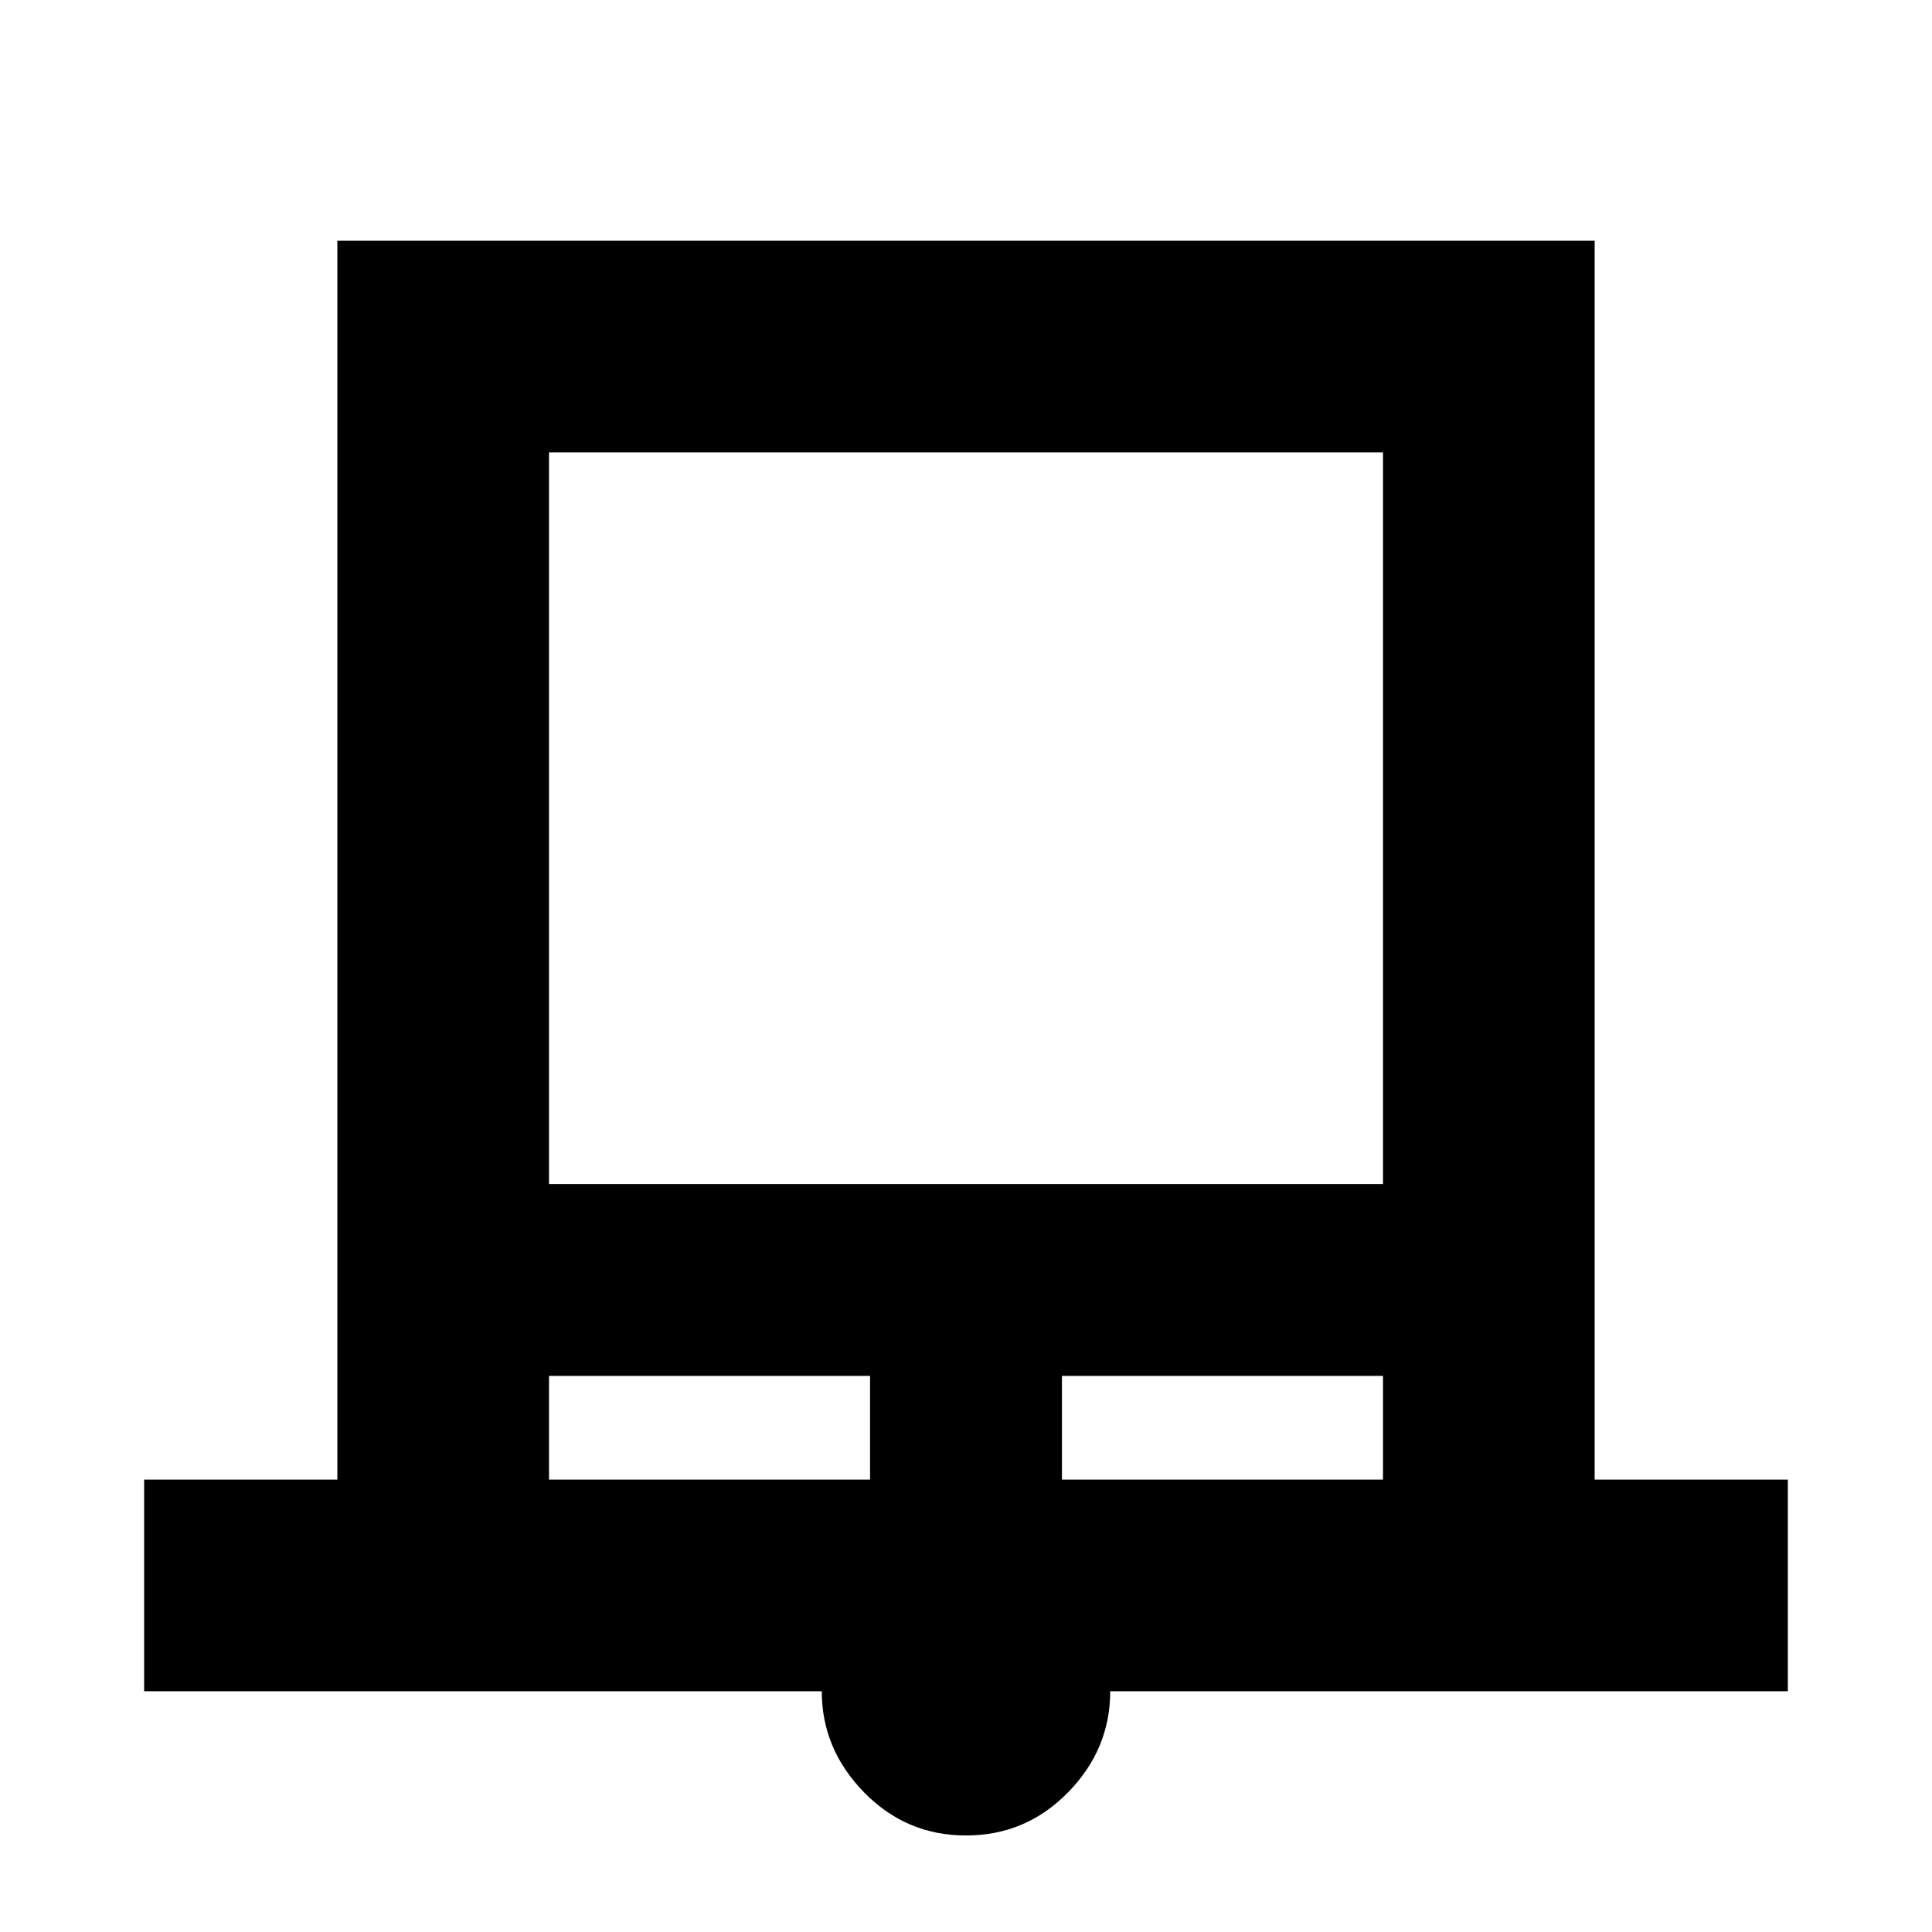 <svg xmlns="http://www.w3.org/2000/svg" height="20" viewBox="0 -960 960 960" width="20"><path d="M71.63-119.63V-224.8h96v-615.57h624.74v615.57h96v105.17h-336.7q0 28.84-20.97 50.26-20.98 21.41-50.7 21.41-29.72 0-50.7-21.48-20.97-21.49-20.97-50.19H71.63ZM272.8-371.67h414.4V-735.2H272.8v363.53Zm0 146.87h159.53v-51.53H272.8v51.53Zm254.87 0H687.2v-51.53H527.67v51.53ZM272.8-735.2h414.4-414.4Z"/></svg>
